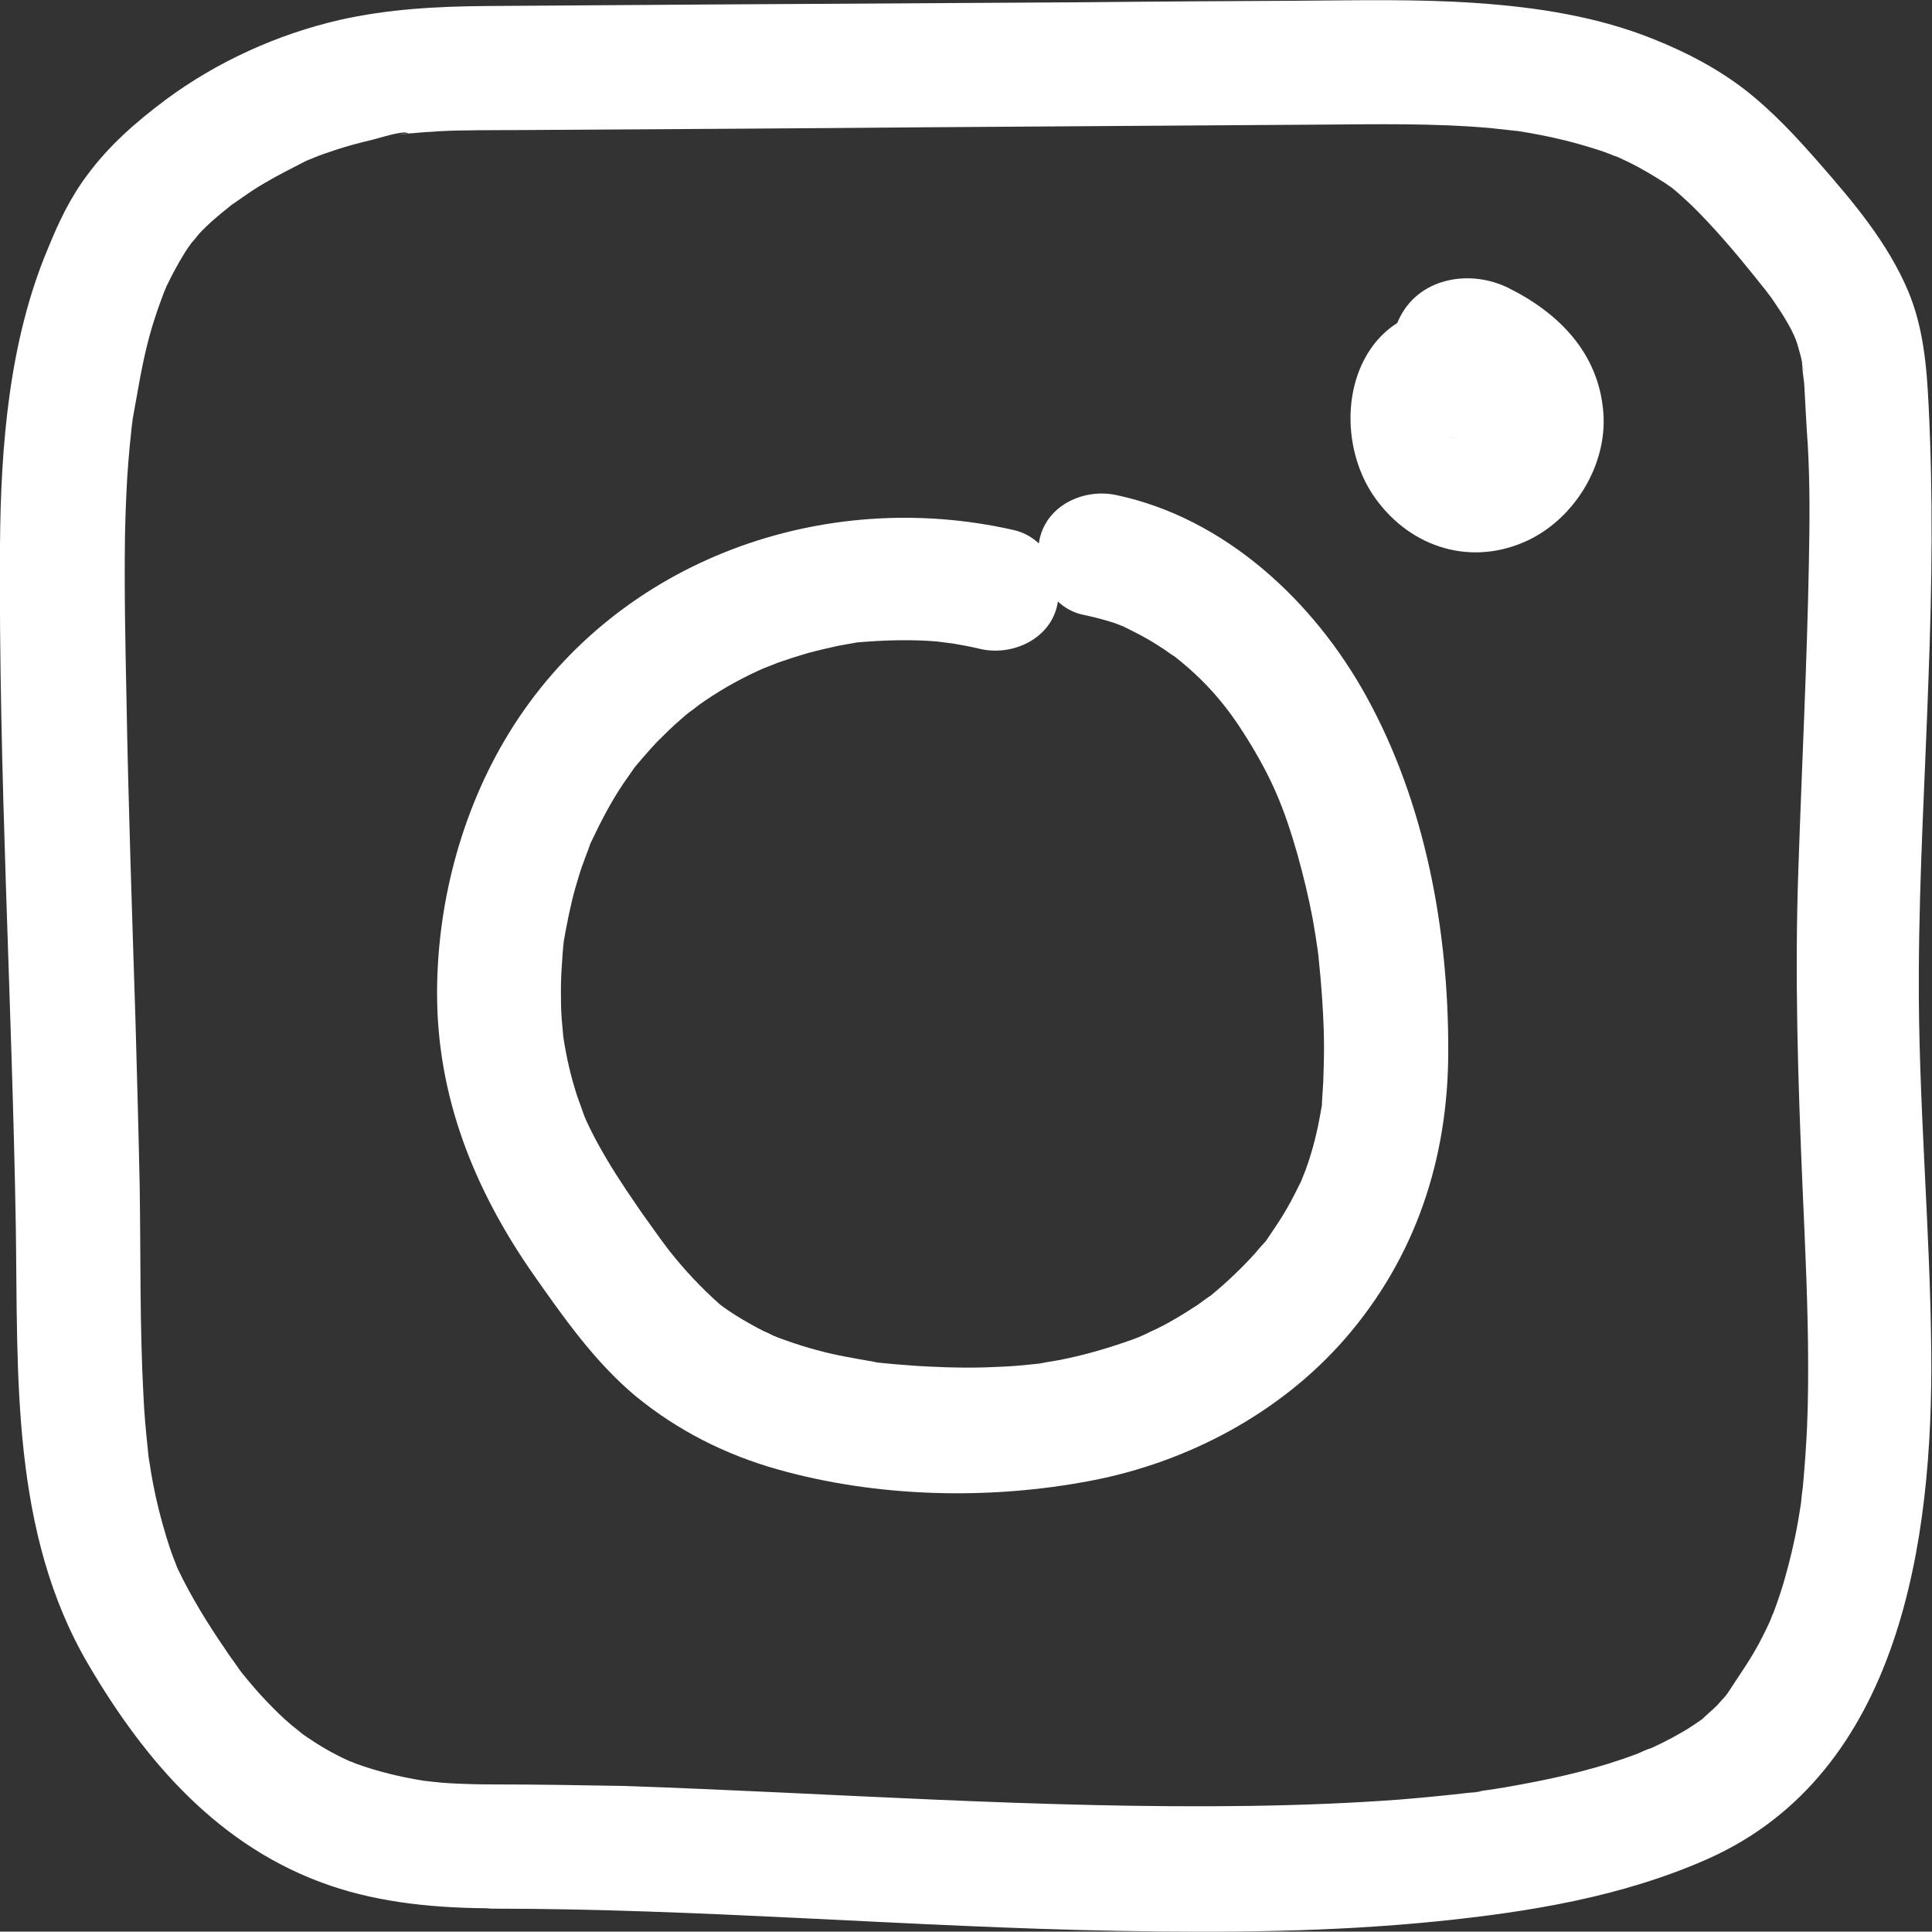 <?xml version="1.0" encoding="utf-8"?>
<!-- Generator: Adobe Illustrator 21.0.0, SVG Export Plug-In . SVG Version: 6.00 Build 0)  -->
<svg version="1.1" id="Layer_1" xmlns="http://www.w3.org/2000/svg" xmlns:xlink="http://www.w3.org/1999/xlink" x="0px" y="0px"
	 viewBox="0 0 513.2 513.1" style="enable-background:new 0 0 513.2 513.1;" xml:space="preserve">
<rect x="0" y="0" width="513.2" height="513.1" fill="#333333" stroke="none"/>
<style type="text/css">
	.st0{fill:#FFFFFF;}
</style>
<g>
	<g>
		<path class="st0" d="M131.1,474c-3.8,0-7.6-0.1-11.4-0.3c-1.6-0.1-3.1-0.2-4.7-0.4c-0.9-0.1-1.7-0.2-2.6-0.3c-2.4-0.2,4,0.7,0,0
			c-6.1-1-12-2.4-17.8-4.5c-0.7-0.3-1.4-0.6-2.1-0.8c-2.1-0.7,2.8,1.4,0.9,0.4c-1.1-0.6-2.4-1.1-3.5-1.7c-2.8-1.4-5.5-3-8.1-4.8
			c-1.1-0.7-2.1-1.5-3.2-2.3c3.6,2.5-0.2-0.2-1.1-1c-2.4-2-4.6-4.2-6.8-6.5c-2.3-2.4-4.4-4.9-6.5-7.5c-0.2-0.2-1.5-2-0.3-0.4
			c1.3,1.7-0.4-0.5-0.7-1c-1.2-1.7-2.4-3.3-3.5-5c-4.6-6.7-8.9-13.7-12.4-21c0,0-1.1-2.5-0.5-1.1c0.7,1.6-0.6-1.6-0.7-1.9
			c-0.7-1.8-1.3-3.7-1.9-5.6c-1.4-4.6-2.6-9.3-3.5-14c-0.4-2-0.7-3.9-1-5.9c-0.6-3.4-0.2-1.5-0.1-0.7c-0.2-1.1-0.3-2.3-0.4-3.4
			c-0.5-4.6-0.9-9.2-1.1-13.7c-1-18.6-0.7-37.3-1-55.9c-0.3-14.4-0.7-28.9-1.1-43.3c-0.9-28.6-1.9-57.1-2.4-85.7
			c-0.3-14.4-0.6-28.8-0.4-43.2c0.1-5.2,0.3-10.5,0.6-15.7c0.2-2.9,0.4-5.8,0.7-8.7c0.2-1.6,0.3-3.2,0.5-4.8
			c0.1-0.8,0.2-1.6,0.3-2.4c0.4-3.2-0.4,2.2,0,0.1c1.2-6.5,2.2-13,3.8-19.4c0.8-3.3,1.8-6.5,2.9-9.7c0.5-1.4,1-2.7,1.5-4.1
			c0.2-0.5,1.3-3,0.3-0.9c-1.1,2.3,0.6-1.3,0.7-1.4c1.3-2.7,2.7-5.3,4.3-7.9c0.7-1.2,1.5-2.3,2.3-3.4c1.7-2.4-0.2,0.3-0.5,0.6
			c0.8-0.8,1.5-1.7,2.2-2.6c2.4-2.6,5.1-4.9,7.9-7.1c2.6-2.2,1.4-1.1,0.8-0.6c0.9-0.7,1.8-1.3,2.8-2c2-1.4,4.1-2.8,6.2-4
			c3.4-2,6.8-3.7,10.3-5.5c0.5-0.3,2.9-1.3,0.1-0.1c0.9-0.4,1.8-0.7,2.7-1.1c1.7-0.7,3.5-1.3,5.3-1.9c3.3-1.1,6.7-2,10.1-2.8
			c1.4-0.3,8.3-2.6,9.4-1.7c-0.1,0-4.2,0.5-1.1,0.2c0.7-0.1,1.4-0.2,2.1-0.2c1.2-0.1,2.3-0.2,3.5-0.3c2.5-0.2,5-0.3,7.4-0.4
			c8.3-0.2,16.7-0.1,25-0.2c33.9-0.2,67.8-0.4,101.7-0.7c34.7-0.2,69.3-0.5,104-0.7c14.9-0.1,29.8-0.4,44.7,0.9
			c1.8,0.2,3.7,0.4,5.5,0.6c0.7,0.1,3.2,0.4-0.2-0.1c0.9,0.1,1.9,0.3,2.8,0.4c3.7,0.6,7.4,1.3,11.1,2.2c3.4,0.8,6.8,1.8,10.2,2.9
			c1.6,0.5,3.1,1.2,4.6,1.7c-3-1-0.7-0.3,0,0c1.1,0.5,2.1,1,3.2,1.5c3.2,1.6,6.2,3.4,9.2,5.3c0.8,0.5,1.5,1.1,2.3,1.6
			c-2.4-1.6-0.4-0.4,0.1,0.1c1.7,1.4,3.3,2.9,4.9,4.4c6,5.9,11.6,12.5,16.9,19.1c0.7,0.9,3.8,4.8,1.5,1.8c0.9,1.2,1.9,2.5,2.8,3.7
			c1.5,2.2,3,4.4,4.3,6.7c0.6,1,1.1,2,1.6,3.1c0.3,0.6,1.8,3.9,0.5,1c-1.3-3,0.2,0.6,0.4,1.3c0.3,1.1,0.6,2.1,0.9,3.2
			c0.2,0.8,0.4,1.7,0.5,2.5c0.6,3-0.1,0.7-0.1-1.1c-0.1,2.2,0.5,4.6,0.6,6.8c0.3,5.1,0.5,10.2,0.9,15.4c0.6,10.4,0.5,20.8,0.3,31.2
			c-0.5,27.2-1.9,54.5-2.8,81.7c-1,28.1-0.1,56,1.1,84.1c0.7,16,1.5,32.1,1.5,48.1c0,7.1-0.1,14.2-0.6,21.3c-0.2,3.5-0.5,7-0.8,10.4
			c-0.2,1.5-0.4,3-0.5,4.4c-0.2,2.4,0.5-3,0.1-0.6c-0.2,1-0.3,2.1-0.5,3.1c-1,6.4-2.5,12.7-4.3,18.9c-0.8,2.6-1.7,5.3-2.7,7.9
			c-0.3,0.7-0.6,1.5-0.9,2.2c1.3-3.6,0.7-1.5,0.3-0.7c-0.7,1.6-1.5,3.2-2.3,4.8c-2.8,5.6-6.4,10.5-9.8,15.8c2-3,0.4-0.5-0.3,0.2
			c-0.6,0.7-1.3,1.4-1.9,2.1c-1.4,1.4-2.9,2.6-4.3,4c-1.9,1.7,3.6-2.5,0.3-0.3c-0.7,0.5-1.5,1-2.2,1.5c-1.9,1.3-3.9,2.4-5.9,3.5
			c-1.9,1-3.7,1.9-5.7,2.8c-0.4,0.2-0.8,0.3-1.2,0.5c-2.4,1.1,1.3-0.6,1.5-0.6c-1.2,0.2-2.7,1.1-3.8,1.5c-9.8,3.7-20,6.1-30.2,8
			c-2.7,0.5-5.4,1-8.1,1.4c-1.5,0.2-3,0.4-4.4,0.7c-1.9,0.3,1.6-0.2,1.6-0.2c-1,0.3-2.3,0.3-3.4,0.4c-6.1,0.7-12.2,1.3-18.3,1.8
			c-13.3,1-26.6,1.5-39.9,1.7c-55.5,0.8-110.9-3.4-166.3-5.3C154.2,474.2,142.7,474,131.1,474c-8.6,0-16.9,7.6-16.5,16.5
			c0.4,8.9,7.2,16.5,16.5,16.5c55.4,0,110.7,4.9,166.1,5.9c28.1,0.5,56.3,0.3,84.2-2.5c24.7-2.5,49.4-6.5,72.2-16.6
			c51.3-22.8,59.9-84.9,59.4-134.8c-0.3-33.5-3.5-67-3.3-100.6c0.1-26.4,1.7-52.7,2.6-79.1c0.9-23.9,1.2-47.7,0-71.6
			c-0.5-10.4-1.4-20.7-5.4-30.3c-5.4-12.8-14.4-23.5-23.5-33.9c-6.2-7.1-12.4-13.8-19.8-19.6c-7.4-5.7-15.4-9.9-24.1-13.4
			c-15-6.1-31.3-8.6-47.4-9.7c-15.9-1.1-31.9-0.7-47.9-0.6c-18.9,0.1-37.7,0.2-56.6,0.4C254.3,0.8,220.9,1,187.6,1.2
			c-19.5,0.1-39,0.3-58.4,0.4C116,1.7,103.1,2.4,90.2,5.3C73.7,9.1,57.6,16.4,44,26.5c-8,6-15,12.1-20.9,20.1
			c-4.5,6-7.6,12.6-10.4,19.5C2.4,90.6,0.2,118.5,0,144.7c-0.4,60.5,3.2,120.9,4.2,181.3c0.6,39.3-1.4,81,19.3,116.2
			c15.2,25.9,34.9,48.6,64,58.6c13.9,4.8,29,6.1,43.6,6.1c8.6,0,16.9-7.6,16.5-16.5C147.2,481.5,140.4,474,131.1,474z"/>
	</g>
</g>
<g>
	<g>
		<path class="st0" d="M364,92.8c-7.5,11.1-6.7,27.4,0.6,38.5c9,13.5,24.9,19.2,40,12.8c13.1-5.5,22.4-20.2,21.3-34.5
			c-1.2-15.7-11.7-26.4-25.2-33.1c-9.8-4.9-23.2-3-28.7,7.5c-5,9.5-3,23.5,7.5,28.7c2.3,1.2,4.5,2.5,6.8,3.8
			c2.3,1.2-3.8-1.9-0.4-0.2c1.2,1.4,1.3,1.4,0.1,0c-1-1-1.6-2.1-1.8-3.6c1.2,3.6-0.2-3.9-0.1-1.3c0.1,2.5,1.2-4.8,0-1.3
			c1.3-2.8,1.6-3.6,0.8-2.2c-0.8,1.4-0.3,0.8,1.5-1.7c-0.1,0-4.2,2.8-0.6,0.8c0.8-0.4,5.7-2.3,2.9-1.7c1.1-0.2,2.2-0.3,3.3-0.5
			c3.4,0.7,4.4,0.8,2.8,0.3c-1.6-0.5-0.7-0.1,2.5,1c0.8,0.7,1.7,1.3,2.5,2c-2.8-2.8,2.4,4.3,0.4,0.8c-1.7-3.1,1.3,3.8,0.5,1.3
			c-1.1-3.3,0,0.1,0,1.6c-0.1-4.2-1.3,5-0.3,1c0.9-3.6-2.4,4.2-0.2,0.9c6.2-9.1,2-23.7-7.5-28.7C382.1,79.7,370.6,83.1,364,92.8
			L364,92.8z"/>
	</g>
</g>
<g>
	<g>
		<path class="st0" d="M269.3,140.8c-50.5-11.5-104.6,7.8-132.9,52c-13.3,20.8-20.2,46-20.3,70.6c-0.1,27.9,9.9,52.7,25.7,75.3
			c8,11.4,16.3,23.2,27.1,32.2c11.1,9.1,23.8,15.5,37.6,19.4c26.5,7.5,56.4,8.2,83.4,3c25.6-4.9,50.1-17.9,67.3-37.6
			c18.8-21.6,27.5-47.9,27.5-76.4c0.1-32.2-6.1-66-21.8-94.4c-13.9-25.2-37.5-47.3-66.4-53.4c-8.4-1.8-18.2,2.5-20.3,11.5
			c-1.9,8.3,2.5,18.4,11.5,20.3c2.4,0.5,4.8,1.1,7.1,1.8c1.4,0.4,2.8,1,4.1,1.5c-2.8-1-0.4-0.2,0.1,0.1c2.2,1.1,4.4,2.2,6.6,3.5
			c1.3,0.8,2.6,1.6,3.8,2.4c0.2,0.1,4.1,3,1.6,1c9.3,7.1,15,14.1,20.1,22.3c6.8,10.9,10,18.7,13.5,30.9c1.6,5.7,3,11.5,4.1,17.3
			c0.5,2.9,1,5.9,1.4,8.8c-0.1-0.8-0.3-2.5,0.1,0.9c0.2,2.1,0.4,4.2,0.6,6.2c0.5,6,0.9,12.1,0.9,18.2c0,3.1-0.1,6.1-0.2,9.2
			c-0.1,1.5-0.2,3-0.3,4.6c-0.2,3.4,0.2-0.2-0.3,2.9c-0.9,5.4-2.2,10.7-4.1,15.9c-0.1,0.3-2,4.9-0.6,1.7c-0.4,0.9-0.8,1.8-1.3,2.7
			c-1.3,2.7-2.7,5.3-4.3,7.9c-1.3,2.1-2.7,4.1-4.1,6.2c-2.8,3.9,2.1-2.3-1.1,1.3c-0.7,0.7-1.3,1.5-1.9,2.2c-3.6,4-7.5,7.7-11.6,11.1
			c-3.5,3,1.6-1-0.7,0.5c-1,0.7-2,1.4-2.9,2.1c-2,1.3-4,2.6-6.1,3.8c-2,1.2-4.1,2.3-6.3,3.3c-3.3,1.6-3.5,1.7-7.6,3.1
			c-5.6,1.9-11.3,3.5-17.1,4.6c-1.2,0.2-2.3,0.4-3.5,0.6c-5.5,1,3-0.2-2.6,0.4c-3.5,0.4-7,0.7-10.6,0.8c-5.9,0.3-11.8,0.2-17.7-0.1
			c-2.9-0.1-5.9-0.4-8.8-0.6c-1.1-0.1-2.1-0.2-3.2-0.3c-1.1-0.1-2.1-0.2-3.2-0.4c1.5,0.2,1.6,0.2,0.4,0c-5.1-0.9-10.1-1.7-15.1-3.1
			c-2.6-0.7-5.2-1.5-7.7-2.4c-1.5-0.5-3.1-1.1-4.5-1.7c2.7,1.2-1.9-1-2-1c-2.4-1.2-4.8-2.6-7.1-4c-1.4-0.9-2.8-1.8-4.1-2.8
			c0.6,0.5,1.9,1.6-0.6-0.5c-4.7-4.2-9-8.8-12.9-13.7c-0.9-1.2-1.8-2.3-3.7-5c-1.7-2.4-3.5-4.8-5.1-7.2c-3.8-5.5-7.4-11-10.6-16.9
			c-1.4-2.6-2.7-5.2-3.8-7.9c1.1,2.8,0.2,0.3,0-0.2c-0.5-1.4-1-2.8-1.5-4.2c-1.7-5.2-2.9-10.5-3.7-15.9c0.1,0.7,0.3,3.2,0-0.1
			c-0.1-1.5-0.3-3-0.4-4.5c-0.2-2.5-0.2-5-0.2-7.5c0-2.5,0.1-5,0.3-7.5c0.1-1,0.1-2,0.2-3c0.1-1,0.2-2,0.3-3
			c-0.2,1.6-0.3,1.9-0.1,0.7c0.9-5,1.8-9.8,3.2-14.7c0.7-2.4,1.4-4.8,2.3-7.1c0.4-1.2,0.9-2.3,1.3-3.5c1.3-3.6-0.9,1.7,0.6-1.5
			c2.5-5.3,5.2-10.5,8.5-15.4c0.7-1,1.4-2,2.1-3c0.4-0.6,0.8-1.2,1.3-1.8c-1.1,1.4-1.1,1.4,0.1-0.1c1.8-2.1,3.5-4.1,5.4-6.1
			c2-2,4-4,6.1-5.8c1.1-1,2.3-2,3.5-2.9c-2.5,2,1.3-0.9,1.5-1.1c4.9-3.5,10.1-6.5,15.5-9c0.9-0.4,1.8-0.8,2.7-1.2
			c-3.3,1.4,2.4-0.9,2.9-1.1c2.6-0.9,5.1-1.7,7.8-2.5c2.6-0.7,5.2-1.3,7.9-1.9c1.4-0.3,2.9-0.5,4.4-0.8c4.8-0.8-3.3,0.2,1.5-0.2
			c5.9-0.5,11.8-0.7,17.7-0.4c1,0.1,2,0.1,2.9,0.2c0.7,0.1,6.8,0.9,2.9,0.3c2.9,0.5,5.8,1,8.7,1.7c8.4,1.9,18.3-2.6,20.3-11.5
			C282.7,152.7,278.3,142.9,269.3,140.8L269.3,140.8z"/>
	</g>
</g>
</svg>
